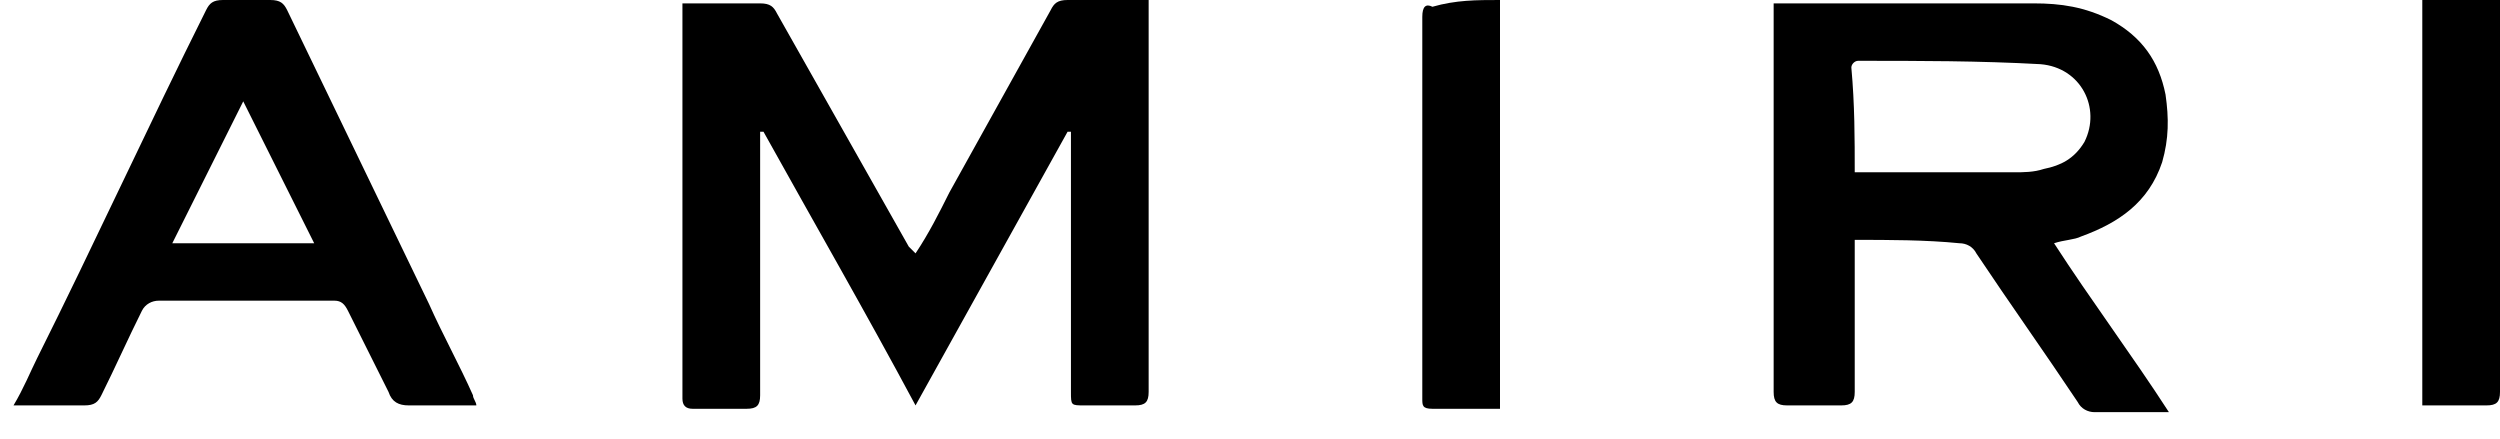 <?xml version="1.0" encoding="UTF-8"?>
<svg width="74px" height="13px" viewBox="0 0 74 13" version="1.1" xmlns="http://www.w3.org/2000/svg" xmlns:xlink="http://www.w3.org/1999/xlink">
    <!-- Generator: Sketch 48.2 (47327) - http://www.bohemiancoding.com/sketch -->
    <title>amiri</title>
    <desc>Created with Sketch.</desc>
    <defs></defs>
    <g id="Page-1" stroke="none" stroke-width="1" fill="none" fill-rule="evenodd">
        <g id="amiri" fill="#000000" fill-rule="nonzero">
            <g id="Group">
                <path d="M27.1,7.5 C27.5,6.9 27.8,6.3 28.1,5.7 C29.1,3.9 30.1,2.1 31.1,0.3 C31.2,0.1 31.3,0 31.6,0 C32.4,0 33.2,0 34,0 C34,0.1 34,7.9 34,11.6 C34,11.9 33.9,12 33.6,12 C33.1,12 32.6,12 32.1,12 C31.7,12 31.7,12 31.7,11.6 C31.7,9.2 31.7,6.7 31.7,4.3 C31.7,4.2 31.7,4 31.7,3.9 C31.7,3.9 31.6,3.9 31.6,3.9 C30.1,6.6 28.6,9.3 27.1,12 C25.6,9.2 24.1,6.6 22.6,3.9 C22.6,3.9 22.5,3.9 22.5,3.9 C22.5,4 22.5,4.1 22.5,4.3 C22.5,6.8 22.5,9.2 22.5,11.7 C22.5,12 22.4,12.1 22.1,12.1 C21.6,12.1 21,12.1 20.5,12.1 C20.3,12.1 20.2,12 20.2,11.8 C20.2,8 20.2,0.2 20.2,0.1 C20.3,0.1 20.4,0.1 20.5,0.1 C21.2,0.1 21.8,0.1 22.5,0.1 C22.8,0.1 22.9,0.2 23,0.4 C24.3,2.7 25.6,5 26.9,7.3 C26.9,7.3 27,7.4 27.1,7.5 Z" id="Shape"></path>
                <path d="M54.9,7.1 C54.9,7.3 54.9,7.4 54.9,7.5 C54.9,8.9 54.9,10.2 54.9,11.6 C54.9,11.9 54.8,12 54.5,12 C54,12 53.5,12 52.9,12 C52.6,12 52.5,11.9 52.5,11.6 C52.5,9.3 52.5,7 52.5,4.8 C52.5,3.4 52.5,1.9 52.5,0.5 C52.5,0.4 52.5,0.2 52.5,0.1 C52.6,0.1 52.7,0.1 52.8,0.1 C55.3,0.1 57.7,0.1 60.2,0.1 C61,0.1 61.7,0.2 62.5,0.6 C63.4,1.1 63.9,1.8 64.1,2.8 C64.2,3.5 64.2,4.1 64,4.8 C63.6,6 62.7,6.6 61.6,7 C61.4,7.1 61.1,7.1 60.8,7.2 C61.9,8.9 63.1,10.5 64.2,12.2 C64,12.2 64,12.2 63.9,12.2 C63.3,12.2 62.7,12.2 62,12.2 C61.8,12.2 61.6,12.1 61.5,11.9 C60.5,10.4 59.5,9 58.5,7.5 C58.4,7.3 58.2,7.2 58,7.2 C57,7.1 55.9,7.1 54.9,7.1 Z M54.9,5.1 C55,5.1 55.1,5.1 55.1,5.1 C56.6,5.1 58.1,5.1 59.6,5.1 C59.9,5.1 60.2,5.1 60.5,5 C61,4.9 61.4,4.7 61.7,4.2 C62.2,3.2 61.6,2 60.4,1.9 C58.6,1.8 56.8,1.8 55,1.8 C54.9,1.8 54.8,1.9 54.8,2 C54.9,3.1 54.9,4.1 54.9,5.1 Z" id="Shape"></path>
                <path d="M0.4,12 C0.7,11.5 0.9,11 1.1,10.6 C2.8,7.2 4.4,3.7 6.1,0.3 C6.2,0.1 6.3,0 6.6,0 C7.1,0 7.5,0 8,0 C8.3,0 8.4,0.1 8.5,0.3 C9.9,3.2 11.3,6.1 12.7,9 C13.1,9.9 13.6,10.8 14,11.7 C14,11.8 14.1,11.9 14.1,12 C14,12 13.9,12 13.8,12 C13.2,12 12.7,12 12.1,12 C11.8,12 11.6,11.9 11.5,11.6 C11.1,10.8 10.7,10 10.3,9.2 C10.2,9 10.1,8.9 9.9,8.9 C8.2,8.9 6.4,8.9 4.7,8.9 C4.5,8.9 4.3,9 4.2,9.2 C3.8,10 3.4,10.9 3,11.7 C2.9,11.9 2.8,12 2.5,12 C1.9,12 1.2,12 0.4,12 Z M9.3,7.2 C8.6,5.8 7.9,4.4 7.2,3 C6.5,4.4 5.8,5.8 5.1,7.2 C6.6,7.2 7.9,7.2 9.3,7.2 Z" id="Shape"></path>
                <path d="M71.7,12 C71.7,8 71.7,4 71.7,0 C72.5,0 73.2,0 74,0 C74,0.1 74,0.2 74,0.3 C74,4.1 74,7.8 74,11.6 C74,11.9 73.9,12 73.6,12 C73,12 72.4,12 71.7,12 Z" id="Shape"></path>
                <path d="M44.4,0 C44.4,4 44.4,8 44.4,12.1 C44.1,12.1 43.8,12.1 43.6,12.1 C43.2,12.1 42.8,12.1 42.4,12.1 C42.1,12.1 42.1,12 42.1,11.8 C42.1,9.6 42.1,7.4 42.1,5.2 C42.1,3.6 42.1,2 42.1,0.5 C42.1,0.2 42.2,0.1 42.4,0.2 C43.1,0 43.7,0 44.4,0 Z" id="Shape"></path>
            </g>
        </g>
    </g>
</svg>